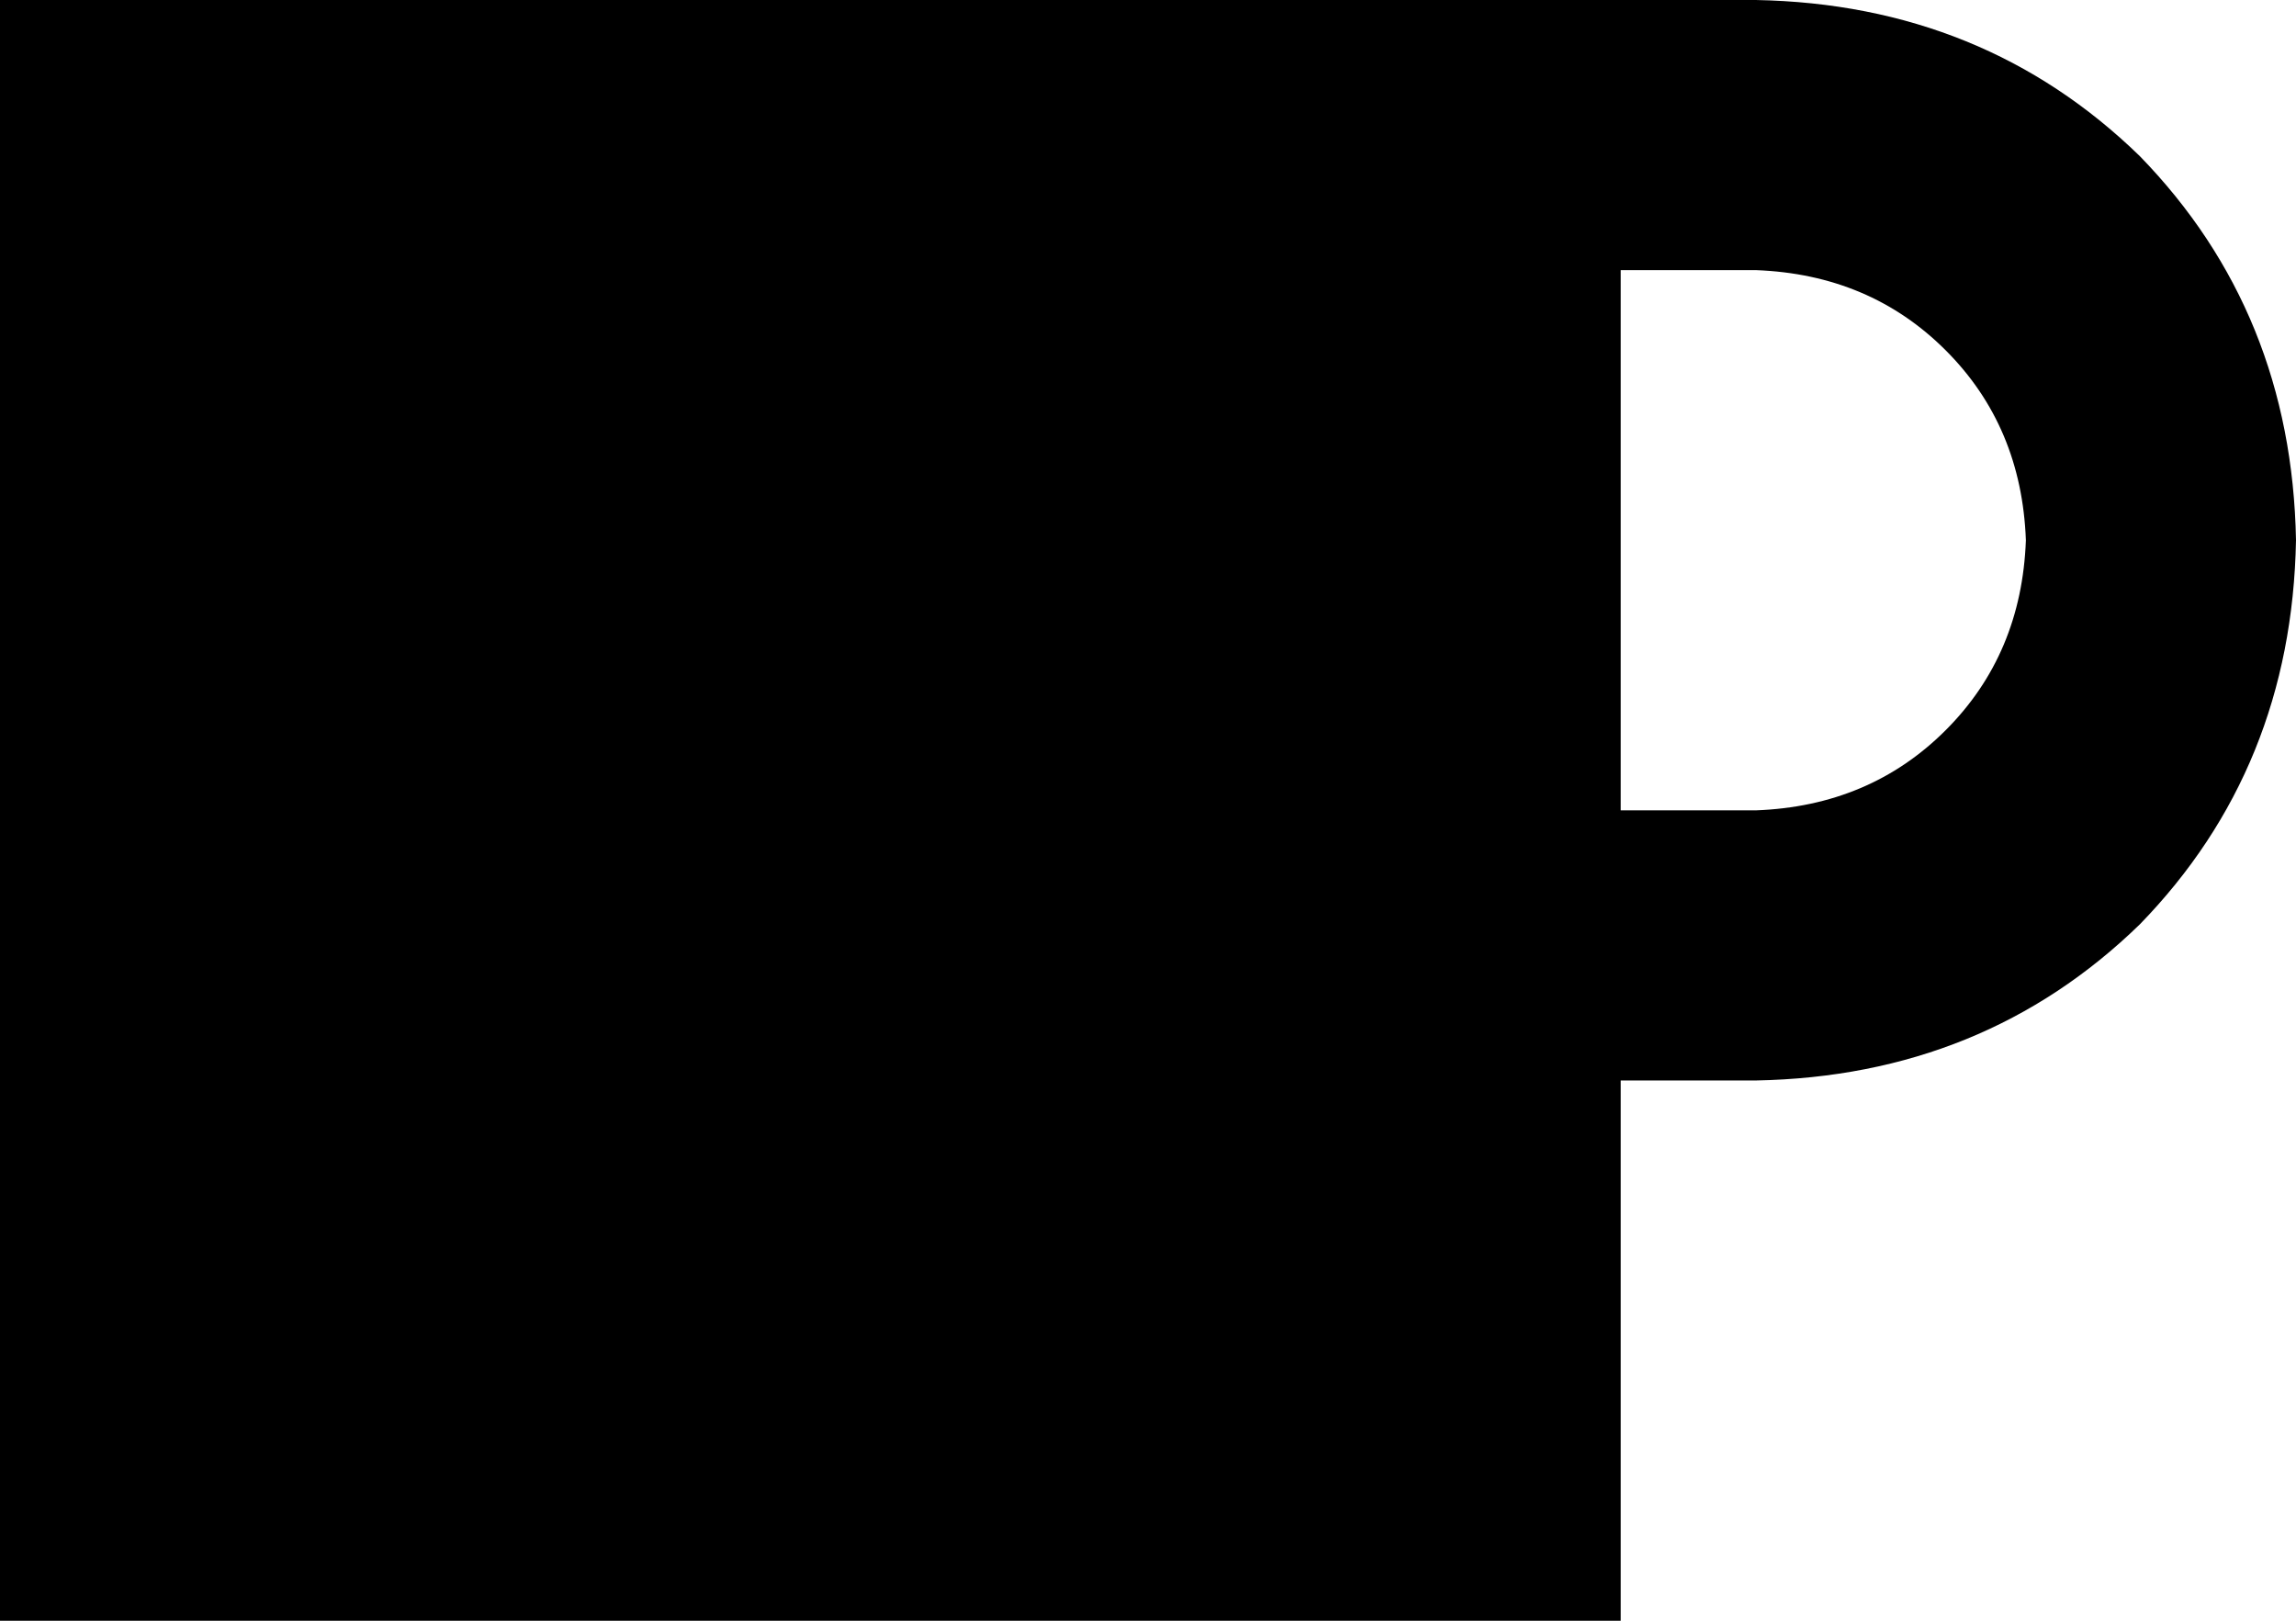<svg xmlns="http://www.w3.org/2000/svg" viewBox="0 0 544 384">
  <path d="M 352 0 L 0 0 L 352 0 L 0 0 L 0 384 L 0 384 L 384 384 L 384 384 L 384 256 L 384 256 L 416 256 L 416 256 Q 470 255 507 219 Q 543 182 544 128 Q 543 74 507 37 Q 470 1 416 0 L 384 0 L 352 0 Z M 384 64 L 416 64 L 384 64 L 416 64 Q 443 65 461 83 Q 479 101 480 128 Q 479 155 461 173 Q 443 191 416 192 L 384 192 L 384 192 L 384 64 L 384 64 Z" />
</svg>
